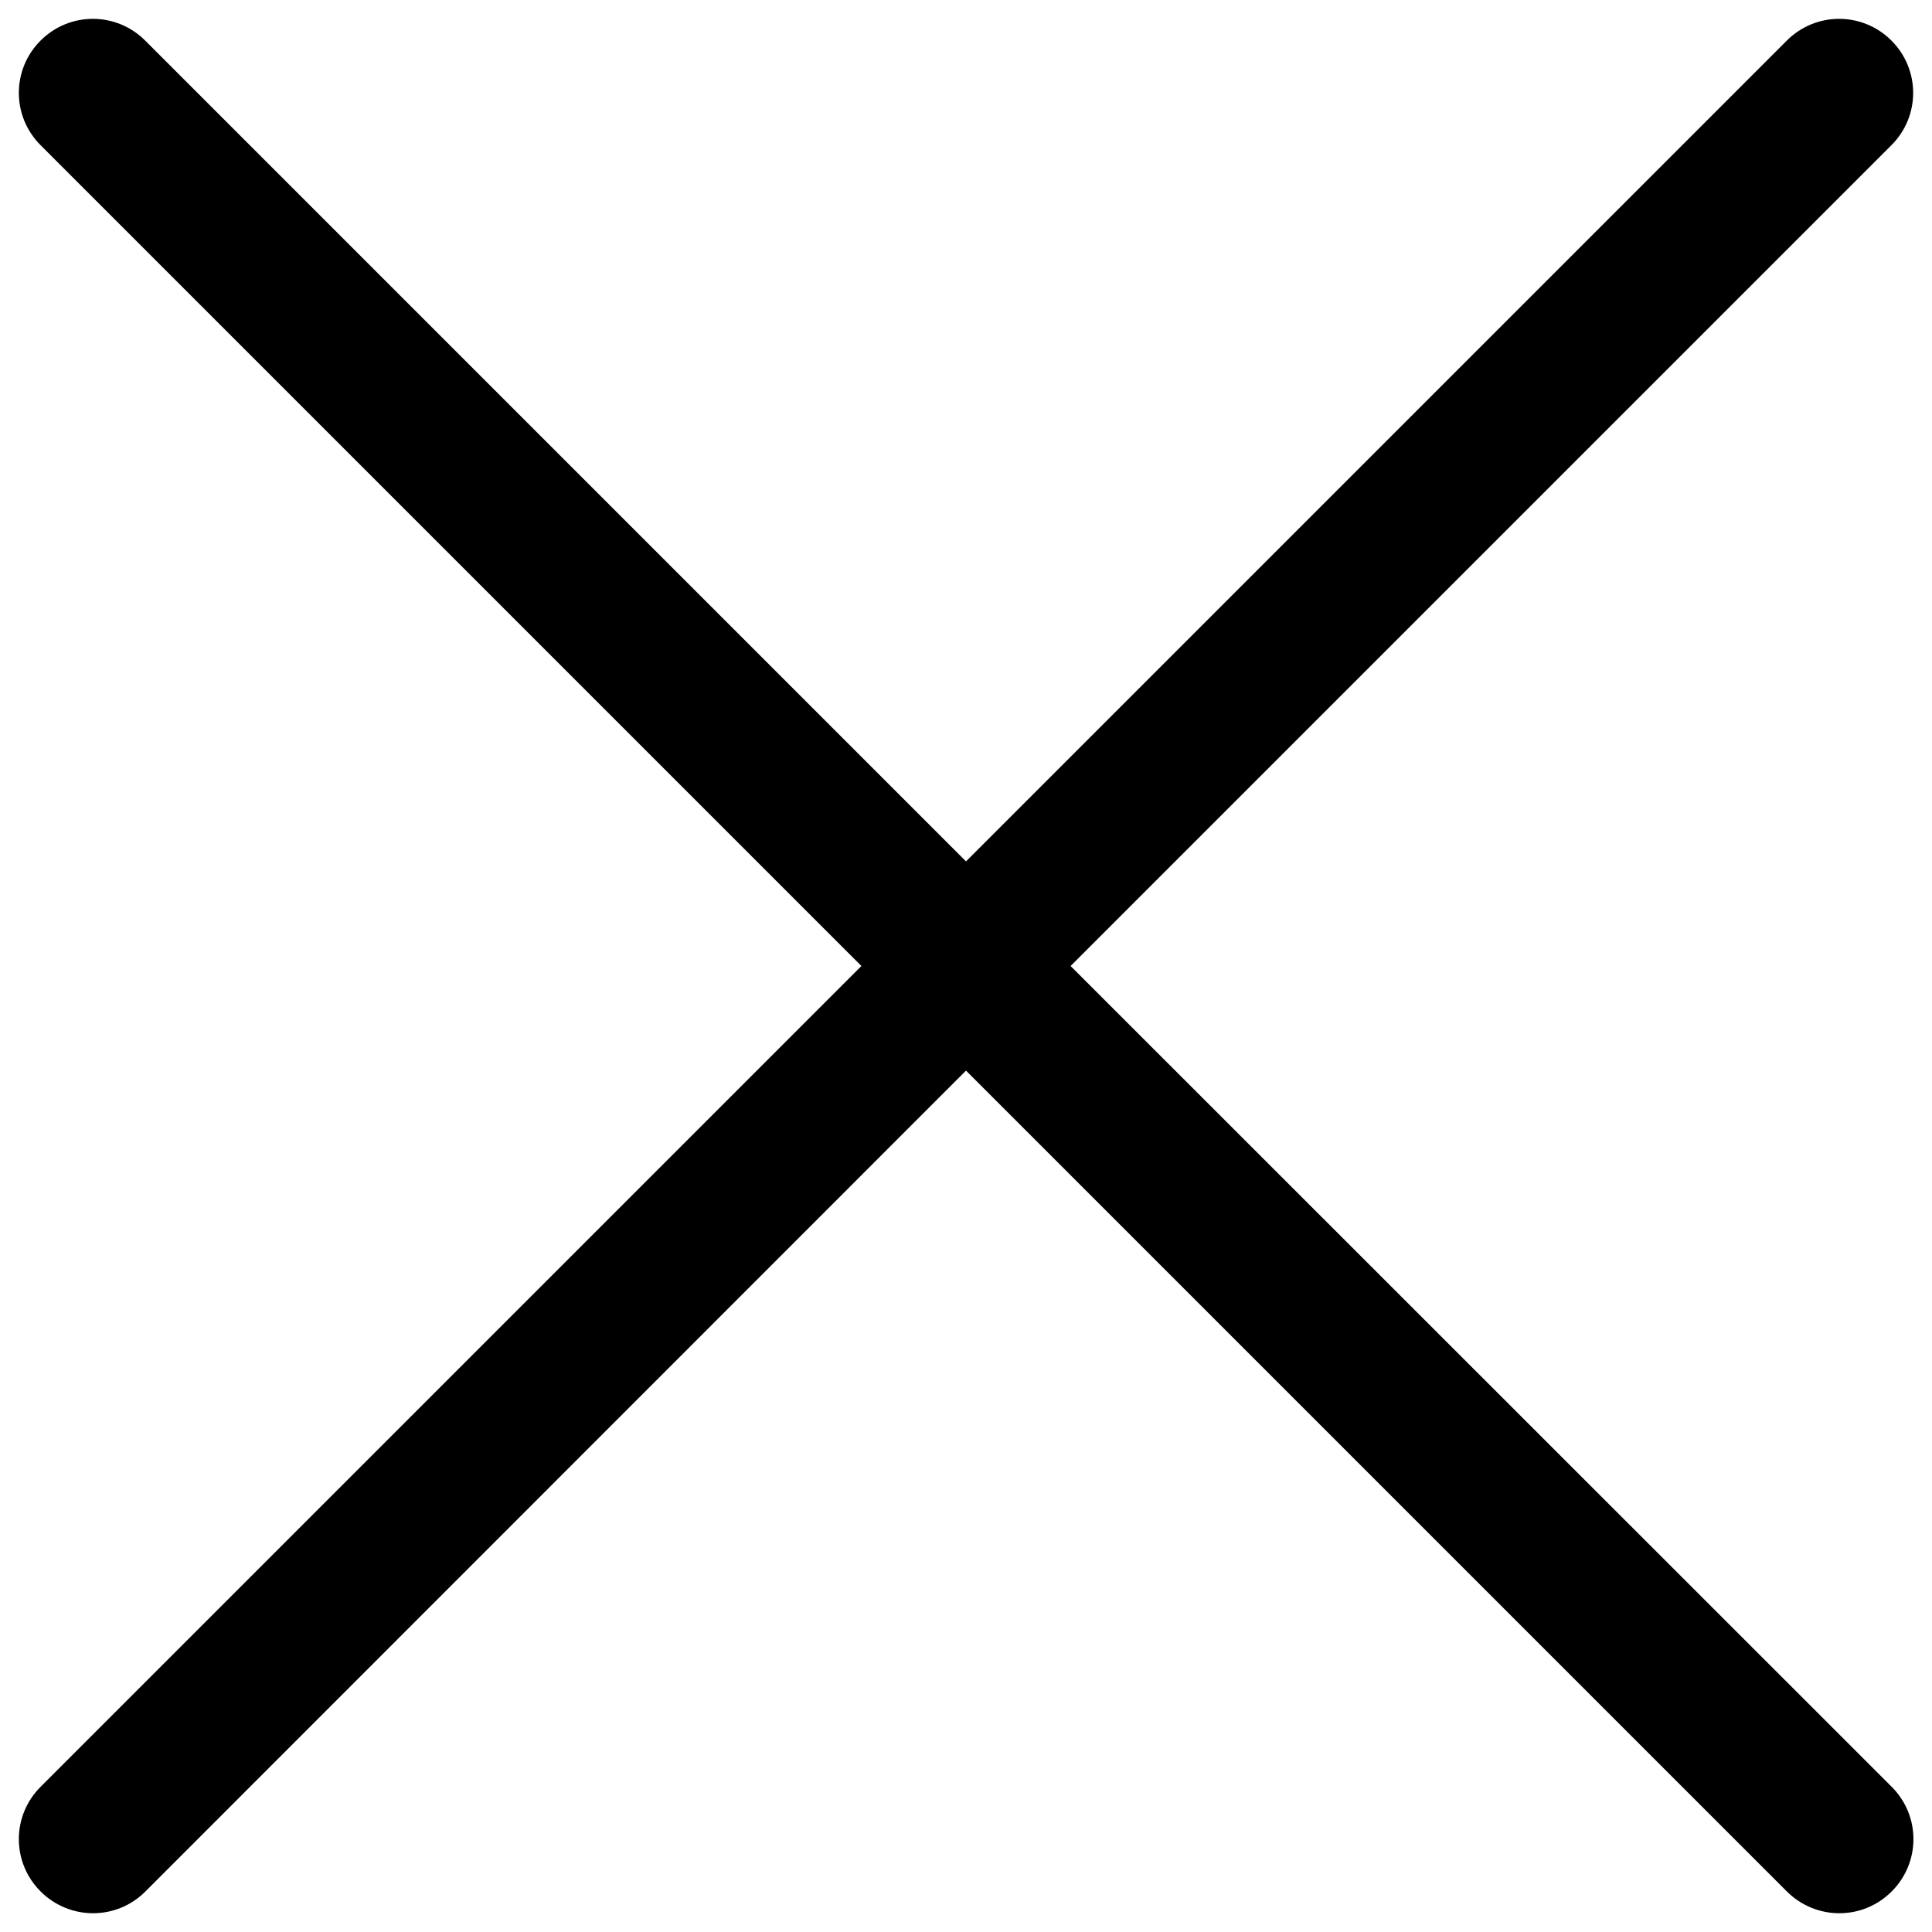 <?xml version="1.0" encoding="utf-8"?>
<!-- Generator: Adobe Illustrator 23.0.1, SVG Export Plug-In . SVG Version: 6.00 Build 0)  -->
<svg version="1.1" id="Layer_1" xmlns="http://www.w3.org/2000/svg" xmlns:xlink="http://www.w3.org/1999/xlink" x="0px" y="0px"
	 viewBox="0 0 70 70" style="enable-background:new 0 0 70 70;" xml:space="preserve">
<g>
	<g>
		<path d="M38.79,35L68.53,5.26c1.05-1.05,1.05-2.74,0-3.79s-2.74-1.05-3.79,0L35,31.21L5.26,1.47c-1.05-1.05-2.74-1.05-3.79,0
			s-1.05,2.74,0,3.79L31.21,35L1.47,64.74c-1.05,1.05-1.05,2.74,0,3.79c0.52,0.52,1.21,0.79,1.9,0.79s1.37-0.26,1.9-0.79L35,38.79
			l29.74,29.74c0.52,0.52,1.21,0.79,1.9,0.79s1.37-0.26,1.9-0.79c1.05-1.05,1.05-2.74,0-3.79L38.79,35z"/>
	</g>
</g>
</svg>
